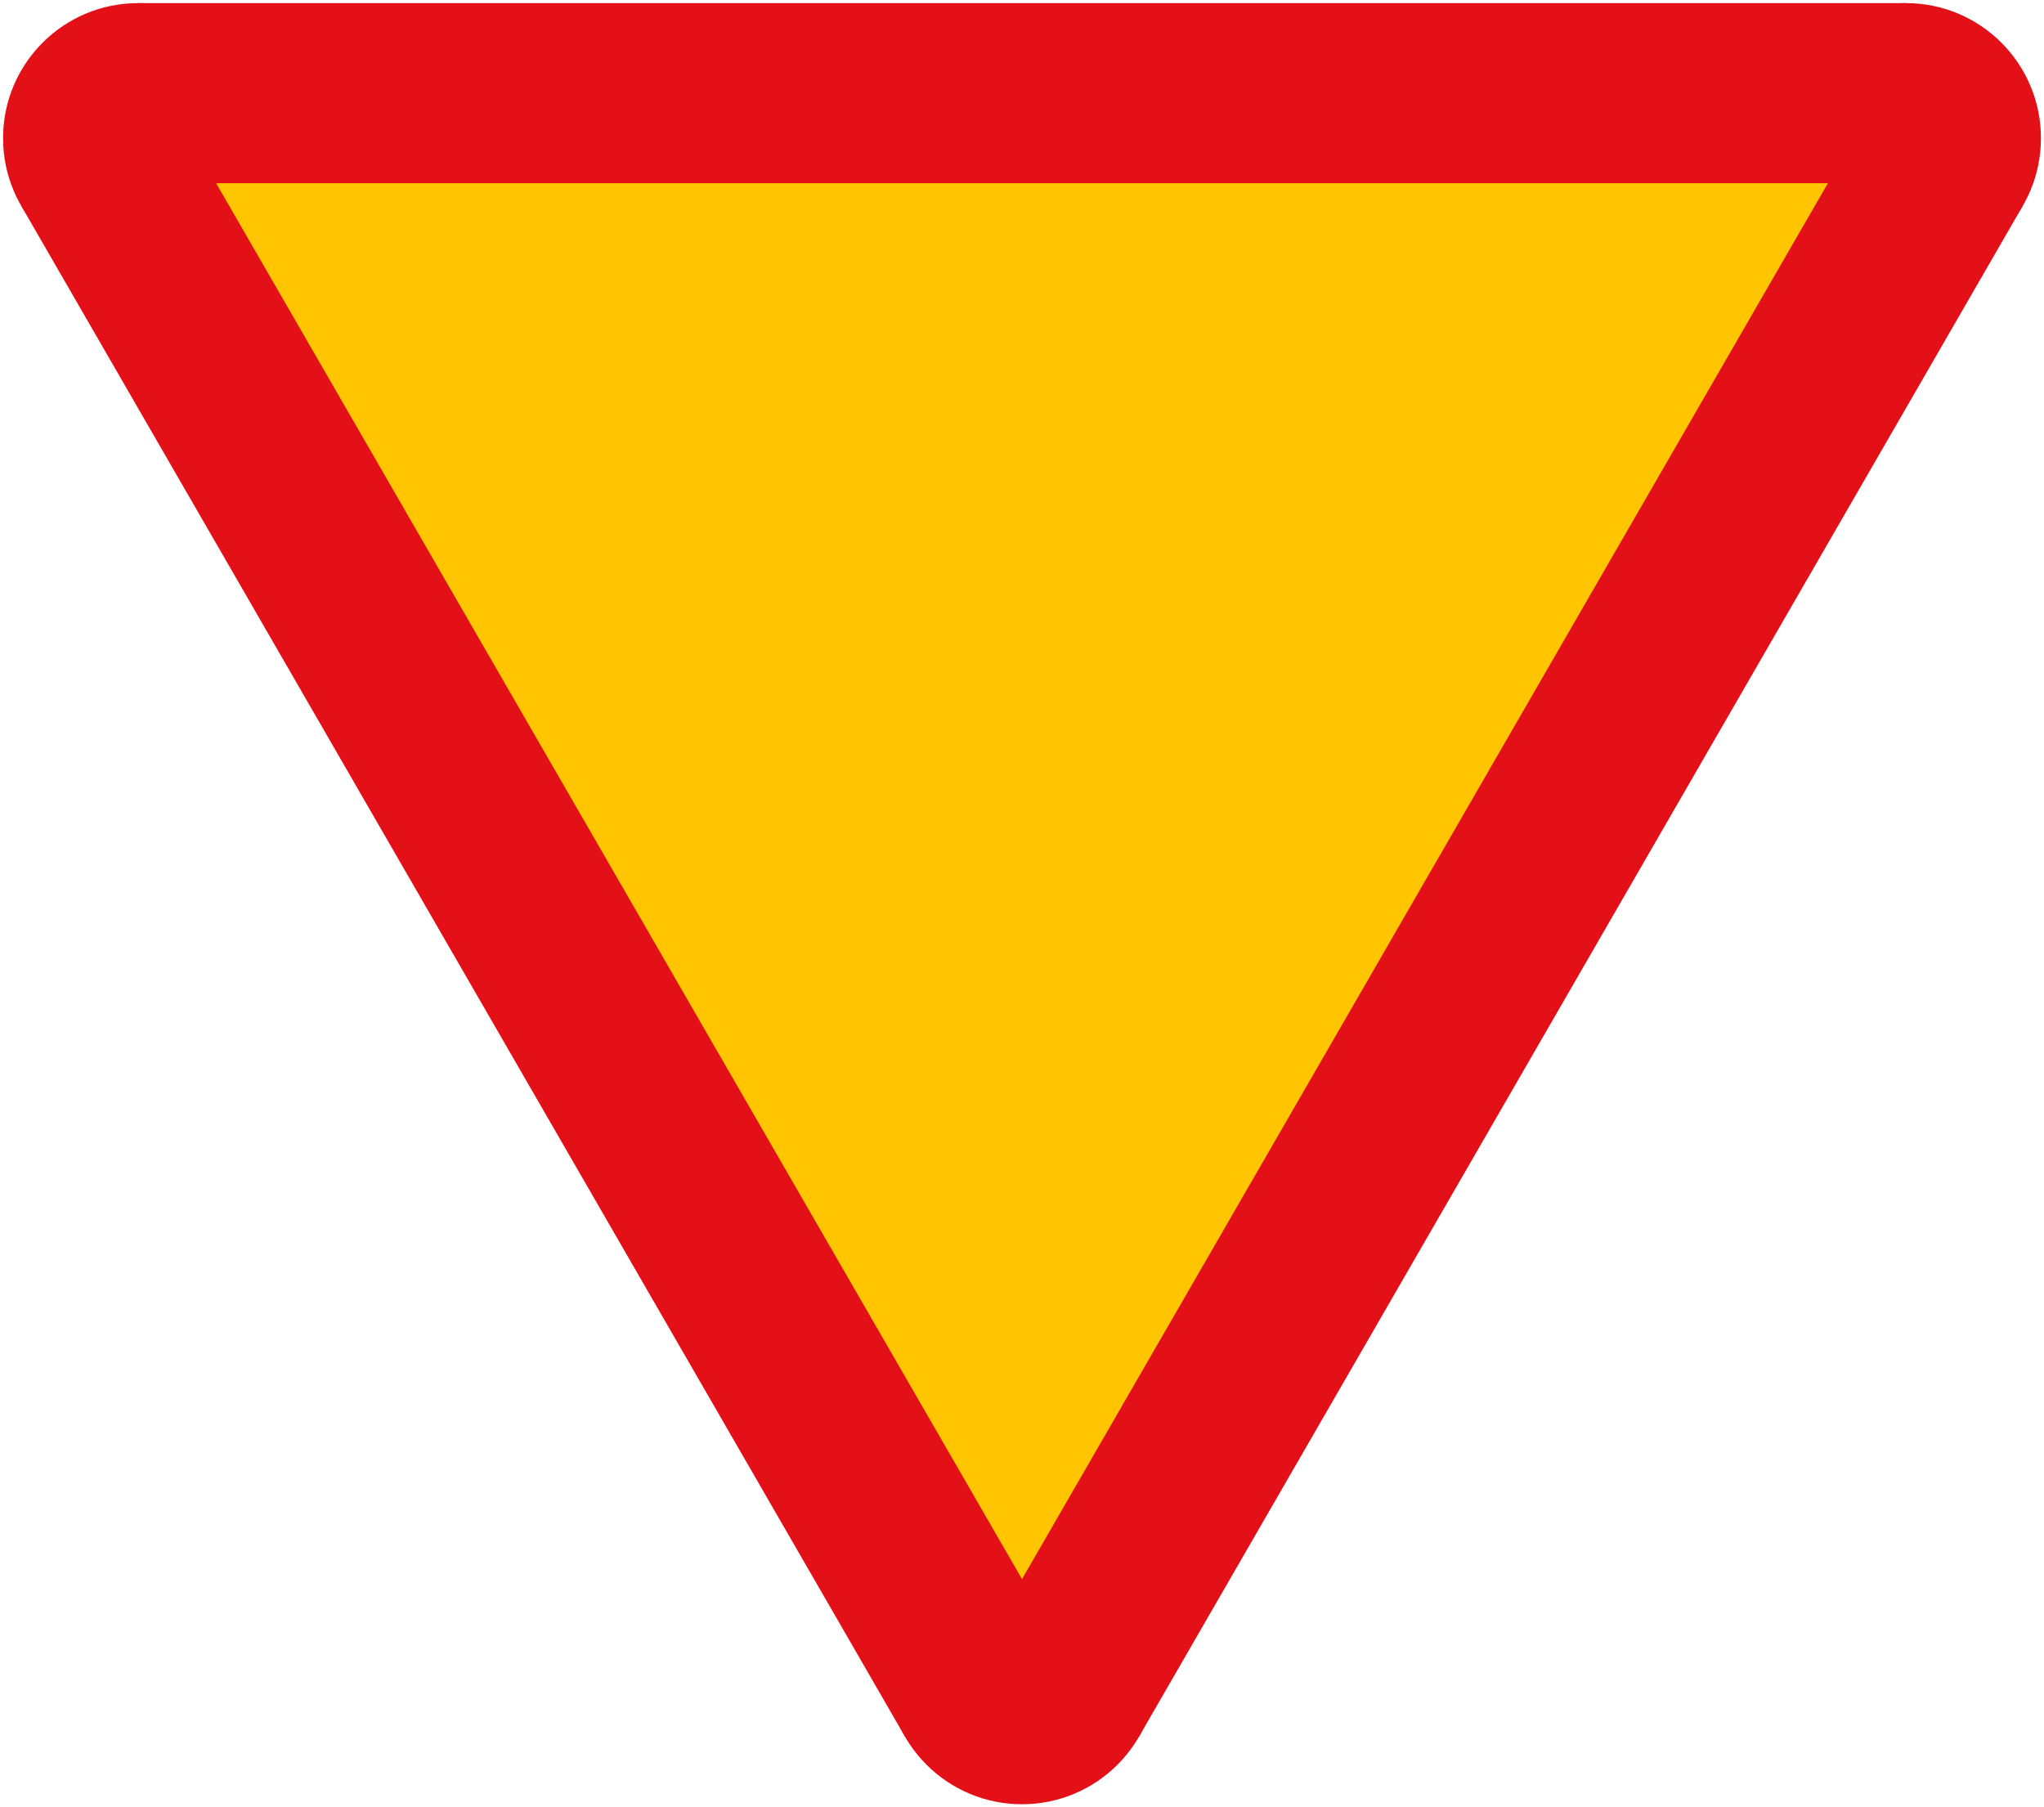 <?xml version="1.0"?>
<svg xmlns="http://www.w3.org/2000/svg" width="681" height="602.12" fill-rule="evenodd">
<path d="M46.019,1.032 7.048,68.532 301.529,578.588 379.471,578.588 673.952,68.532 634.981,1.032" fill="#e31017" stroke="none"/>
<circle cx="46.019" cy="46.032" r="45" fill="#e31017" stroke="none"/>
<circle cx="340.5" cy="556.088" r="45" fill="#e31017" stroke="none"/>
<circle cx="634.981" cy="46.032" r="45" fill="#e31017" stroke="none"/>
<path d="M72,61.032 340.5,526.088 609,61.032" fill="#ffc500" stroke="none"/>
</svg>